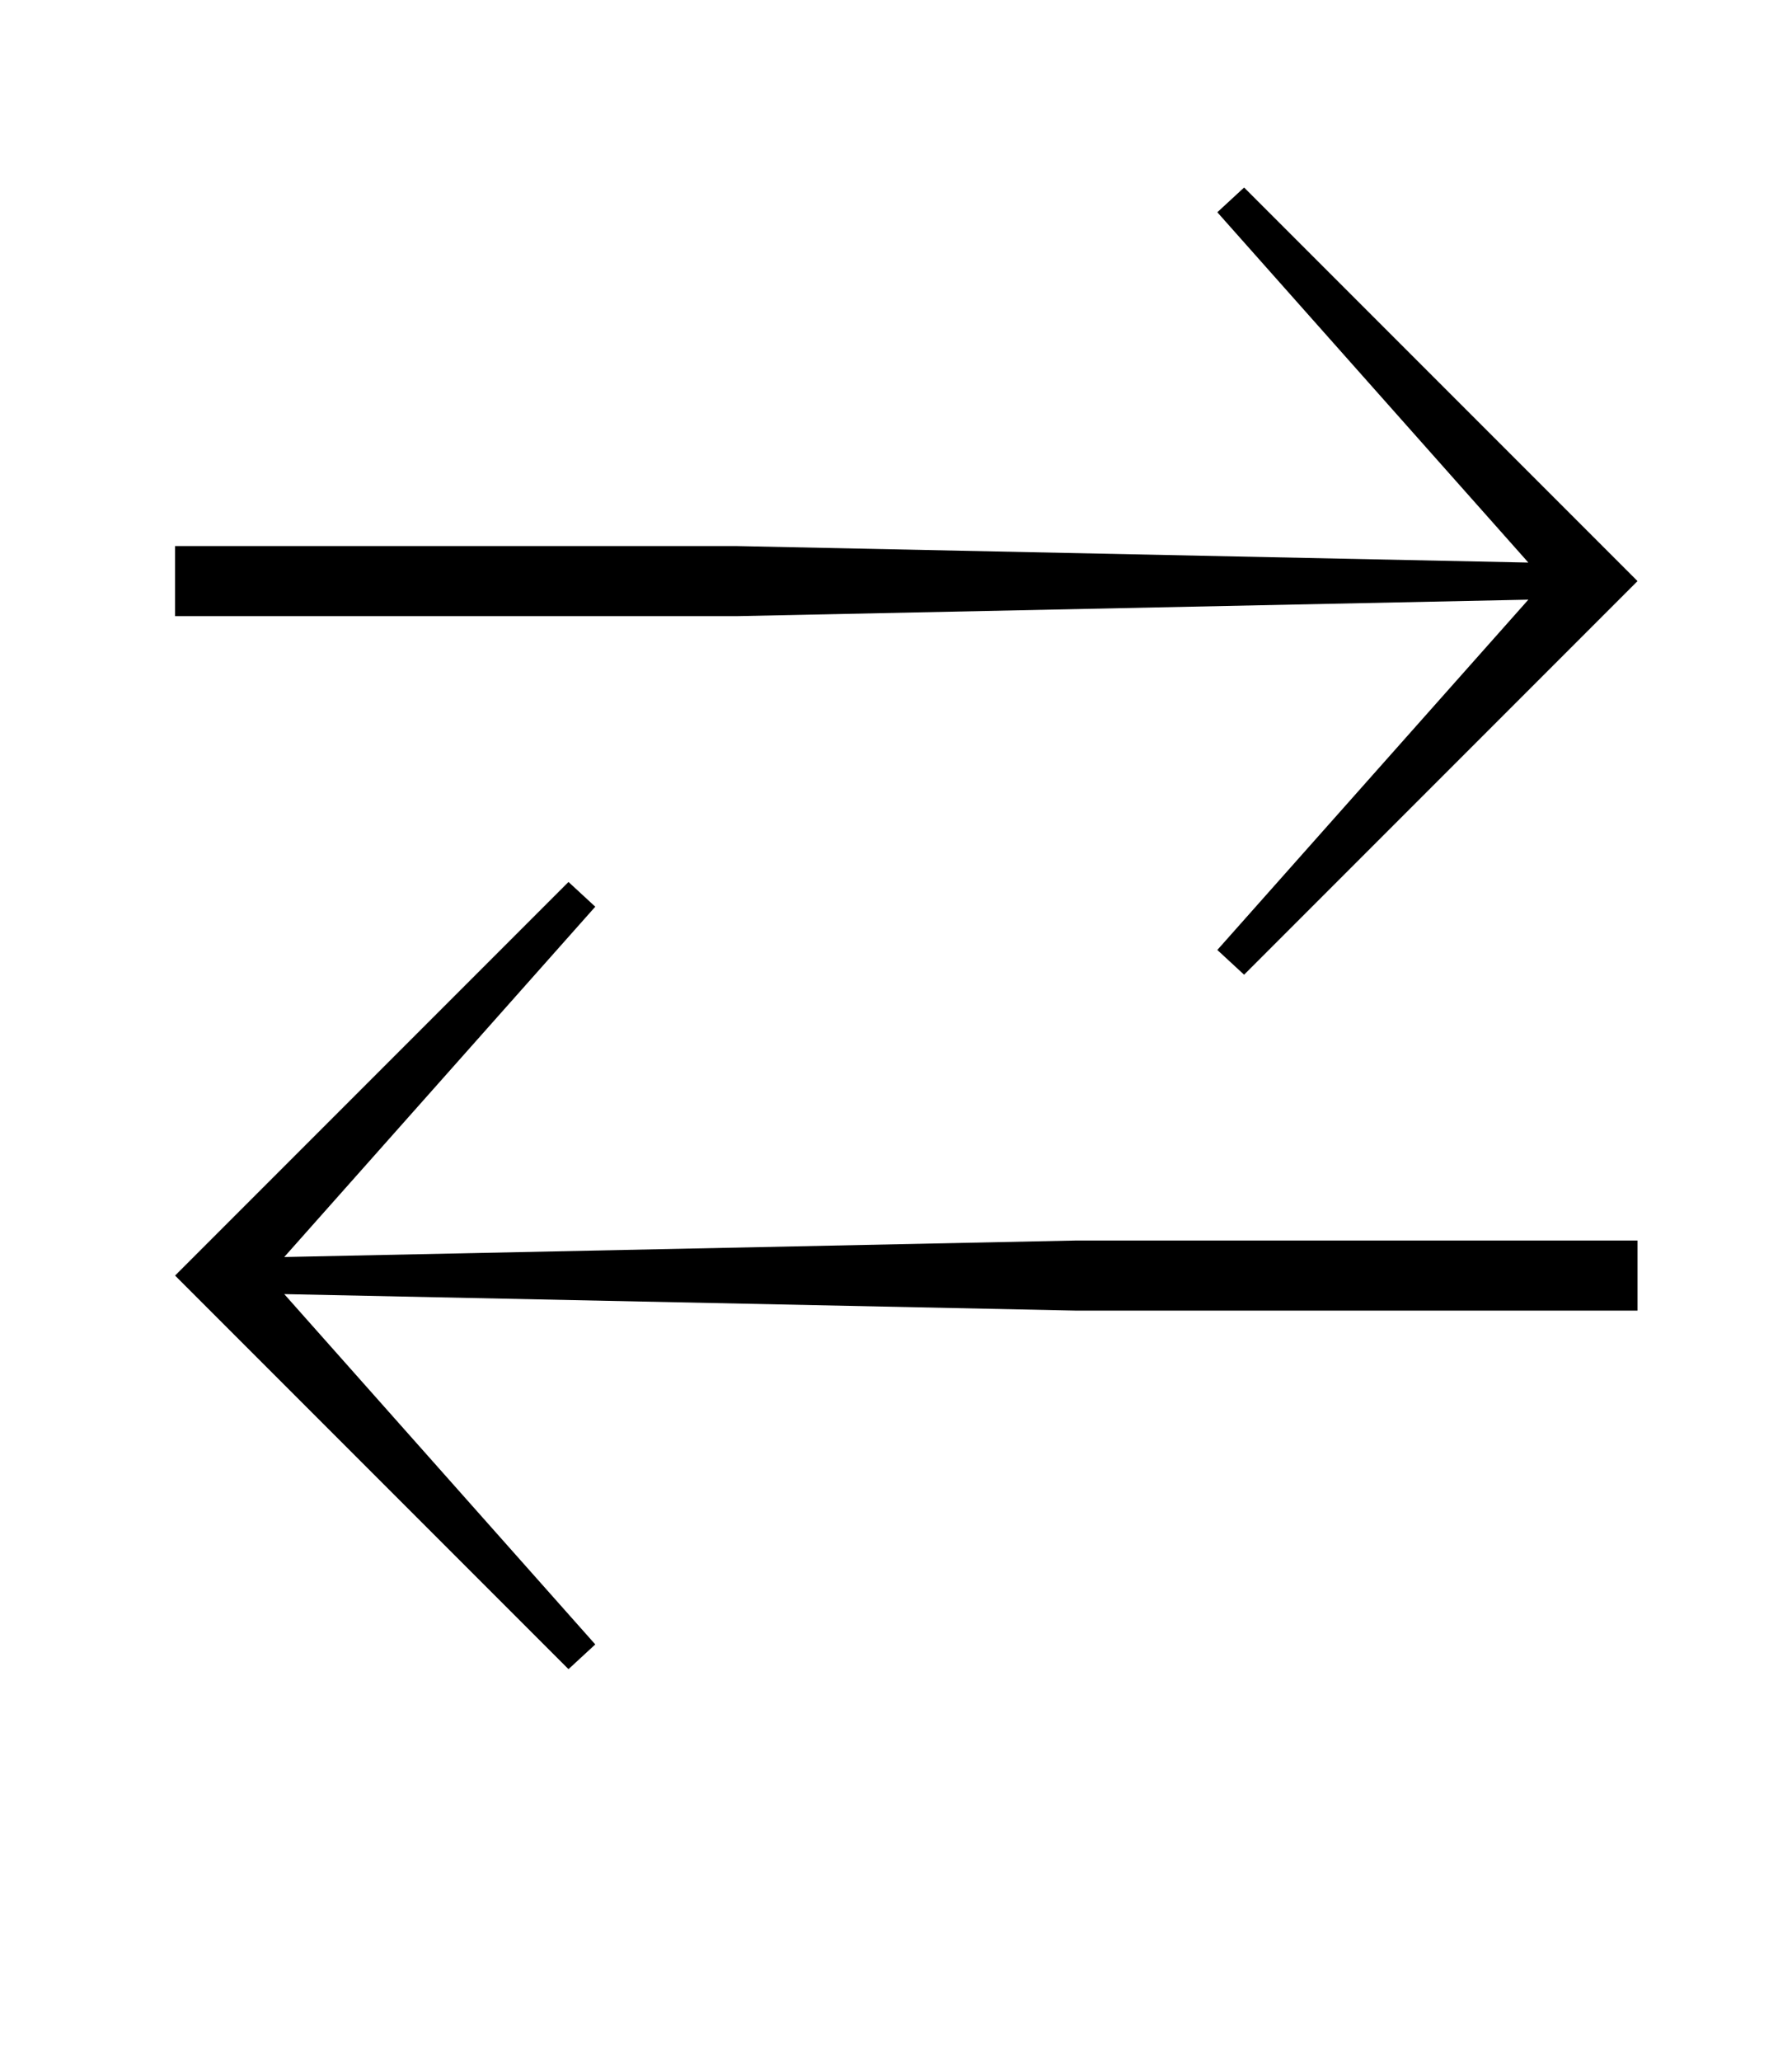 <?xml version="1.0" standalone="no"?>
<!DOCTYPE svg PUBLIC "-//W3C//DTD SVG 1.1//EN" "http://www.w3.org/Graphics/SVG/1.1/DTD/svg11.dtd" >
<svg xmlns="http://www.w3.org/2000/svg" xmlns:xlink="http://www.w3.org/1999/xlink" version="1.1" viewBox="-10 0 870 1000">
  <g transform="matrix(1 0 0 -1 0 800)">
   <path fill="currentColor"
d="M581 339l151 170l-384 -8h-273v34h273l384 -8l-151 170l13 12l191 -191l-191 -191zM75 181l191 191l13 -12l-151 -170l384 8h273v-34h-273l-384 8l151 -170l-13 -12z" />
  </g>

</svg>
